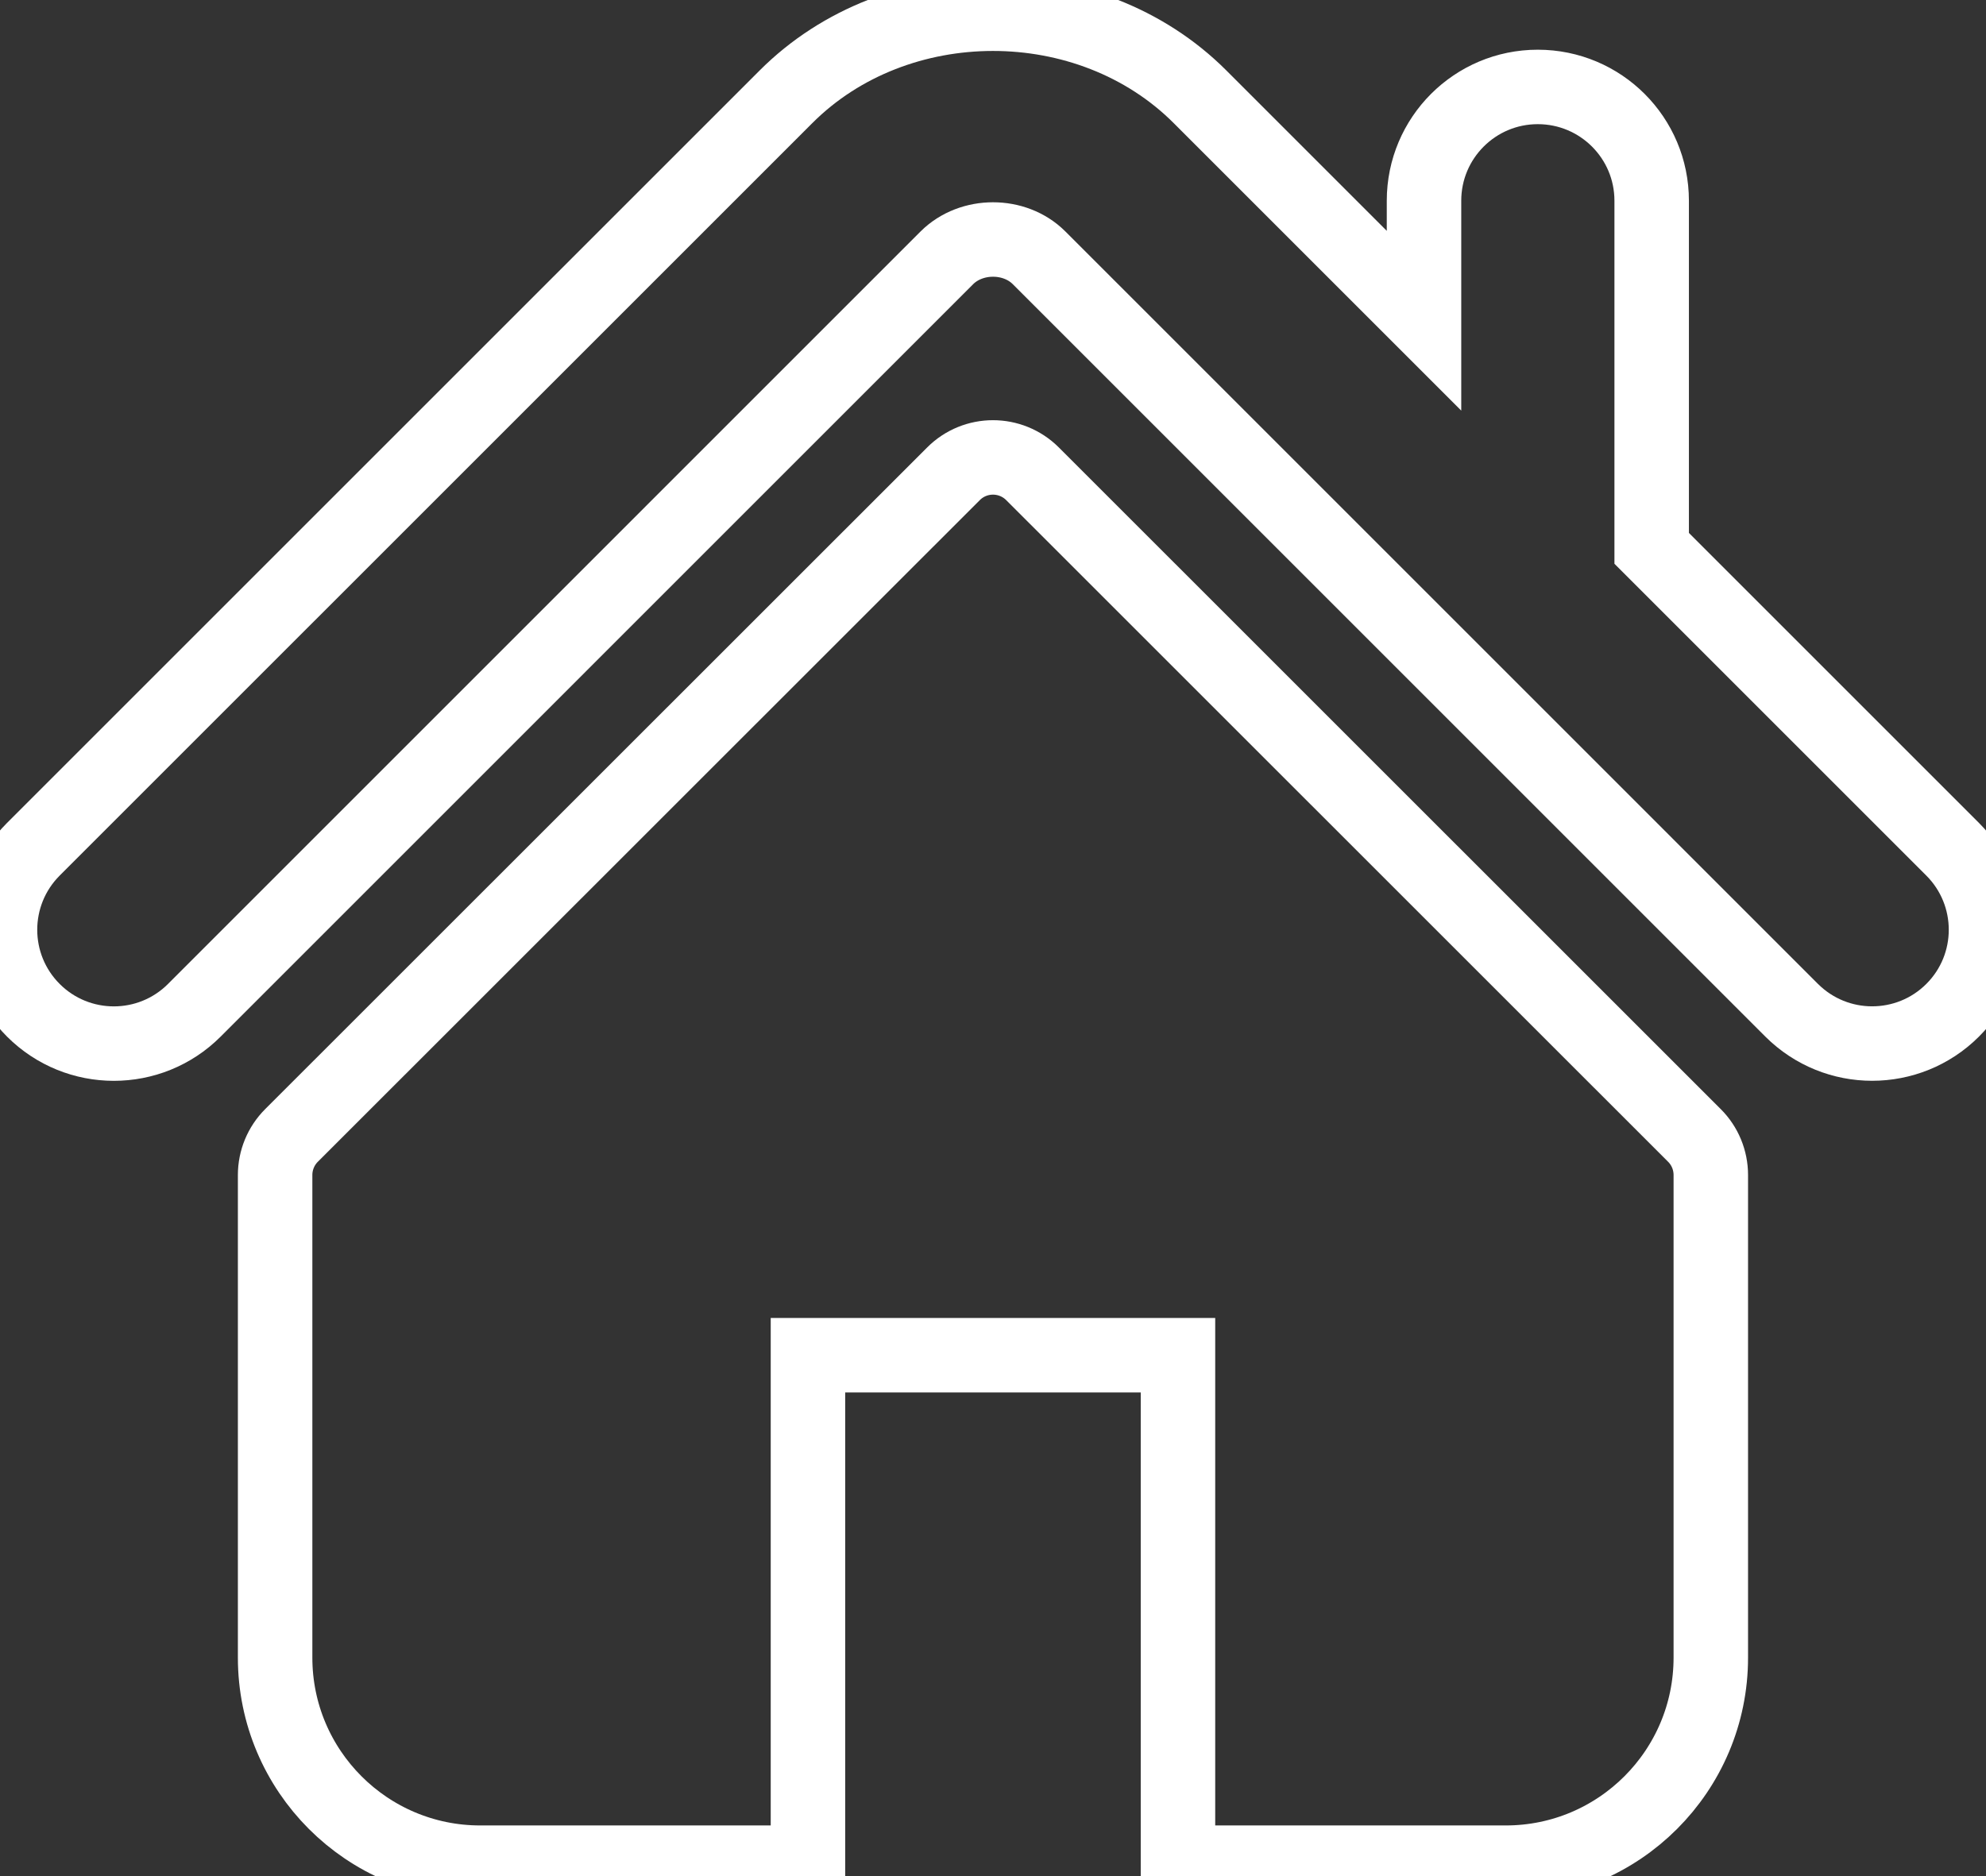 <svg
	width="800"
	height="756"
	viewBox="0 0 800 756"
	fill="none"
	xmlns="http://www.w3.org/2000/svg"
>
	<rect x="0" y="0" width="800" height="756" fill="#333333" stroke="none"/>
	<path
		d="M786.572 342.174L665.328 220.93V80.873C665.328 55.549 644.807 35.026 619.445 35.026C594.142 35.026 573.62 55.549 573.62 80.873V129.224L483.345 38.945C438.712 -5.664 361.109 -5.585 316.578 39.026L13.423 342.174C-4.473 360.106 -4.473 389.12 13.423 407.024C31.327 424.951 60.398 424.951 78.295 407.024L381.421 103.867C391.296 94.044 408.701 94.044 418.524 103.838L721.702 407.024C730.692 415.988 742.412 420.447 754.13 420.447C765.872 420.447 777.612 415.983 786.574 407.024C804.476 389.122 804.476 360.107 786.572 342.174Z"
		stroke="white"
		stroke-width="30"
	/>
	<path
		d="M415.926 190.897C407.118 182.095 392.857 182.095 384.076 190.897L117.42 457.474C113.21 461.682 110.823 467.428 110.823 473.424V667.855C110.823 713.48 147.817 750.472 193.44 750.472H325.461V546.014H474.511V750.472H606.535C652.156 750.472 689.149 713.48 689.149 667.857V473.424C689.149 467.428 686.784 461.682 682.553 457.474L415.926 190.897Z"
		stroke="white"
		stroke-width="30"
	/>
</svg>
